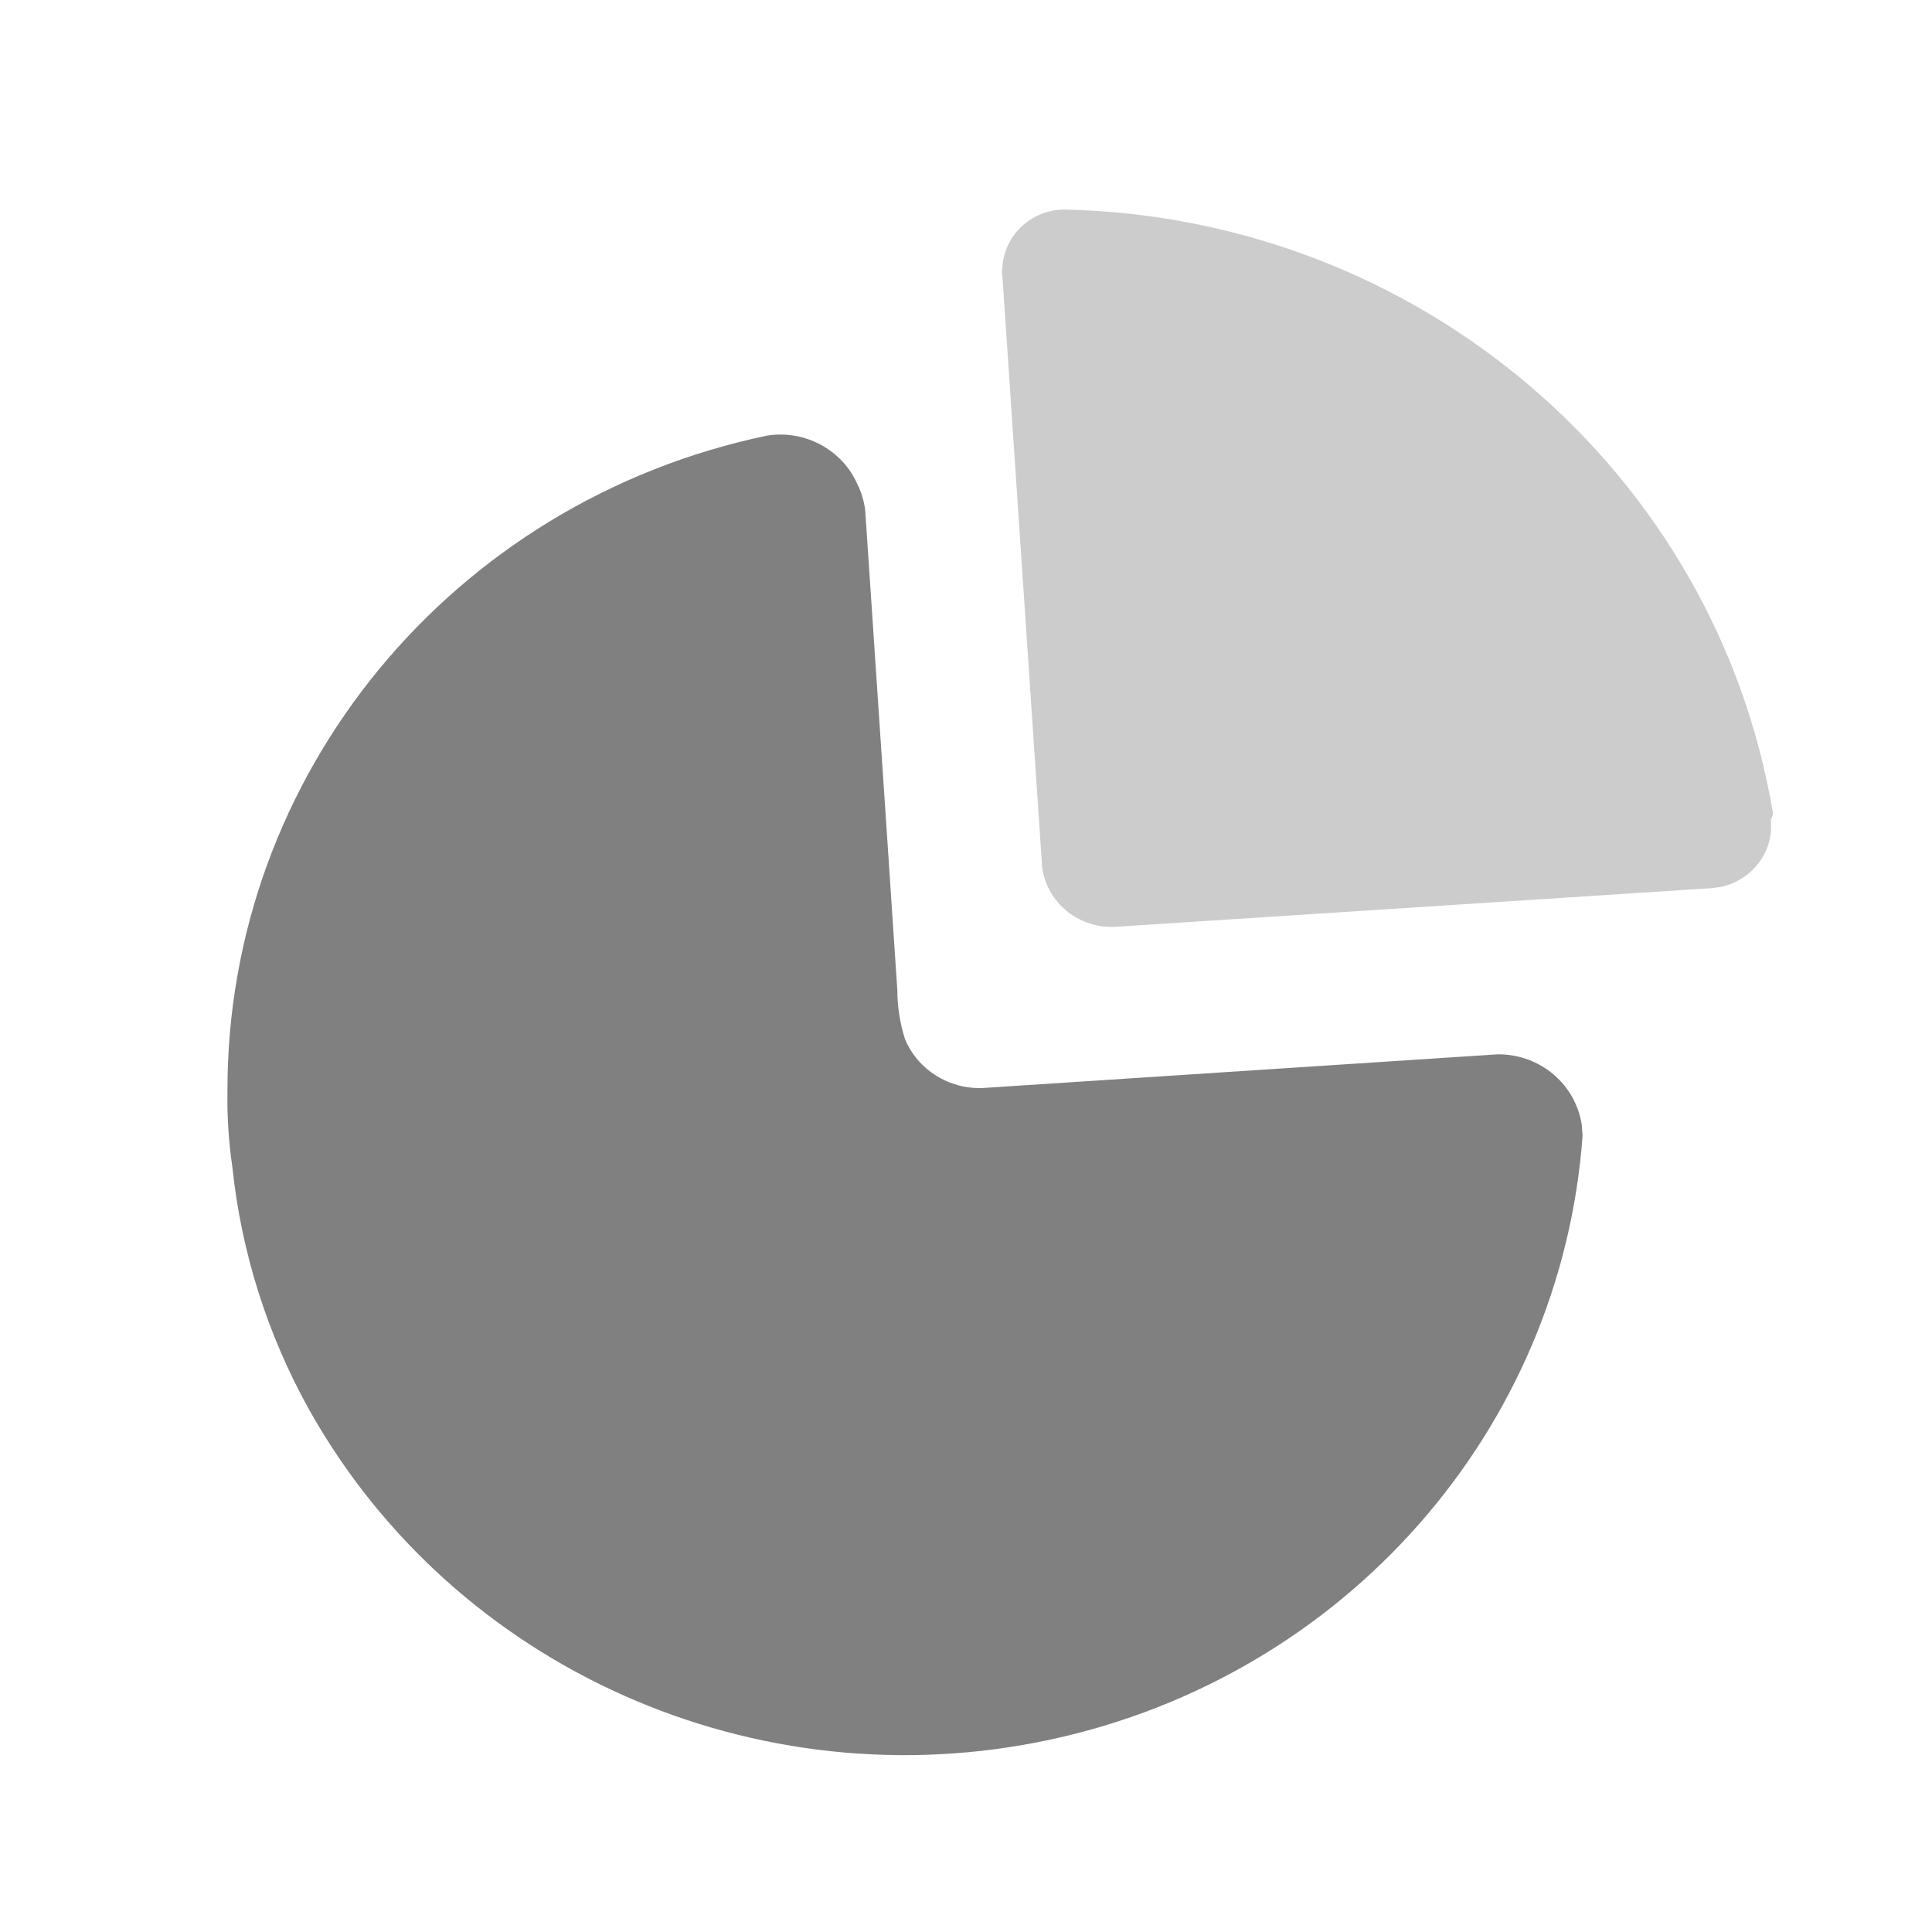 <svg width="26" height="26" viewBox="0 0 26 26" fill="none" xmlns="http://www.w3.org/2000/svg">
<path d="M11.539 6.518C11.592 6.626 11.627 6.741 11.643 6.86L11.932 11.165V11.165L12.076 13.329C12.077 13.552 12.112 13.773 12.18 13.986C12.353 14.398 12.771 14.66 13.225 14.642L20.149 14.189C20.448 14.184 20.738 14.296 20.953 14.501C21.133 14.671 21.249 14.894 21.286 15.134L21.298 15.28C21.011 19.247 18.098 22.556 14.139 23.41C10.179 24.264 6.12 22.46 4.163 18.976C3.599 17.964 3.247 16.852 3.127 15.705C3.077 15.365 3.055 15.022 3.061 14.679C3.055 10.425 6.084 6.748 10.324 5.862C10.834 5.782 11.334 6.052 11.539 6.518Z" fill="#808080"/>
<path opacity="0.4" d="M14.365 2.821C19.107 2.942 23.093 6.352 23.86 10.945L23.853 10.979V10.979L23.832 11.028L23.835 11.163C23.824 11.343 23.755 11.515 23.635 11.654C23.511 11.799 23.341 11.898 23.154 11.937L23.041 11.952L15.053 12.47C14.787 12.496 14.522 12.41 14.325 12.234C14.16 12.087 14.055 11.889 14.025 11.675L13.489 3.699C13.479 3.672 13.479 3.643 13.489 3.616C13.496 3.396 13.593 3.188 13.758 3.039C13.922 2.889 14.141 2.811 14.365 2.821Z" fill="#808080"/>
</svg>
